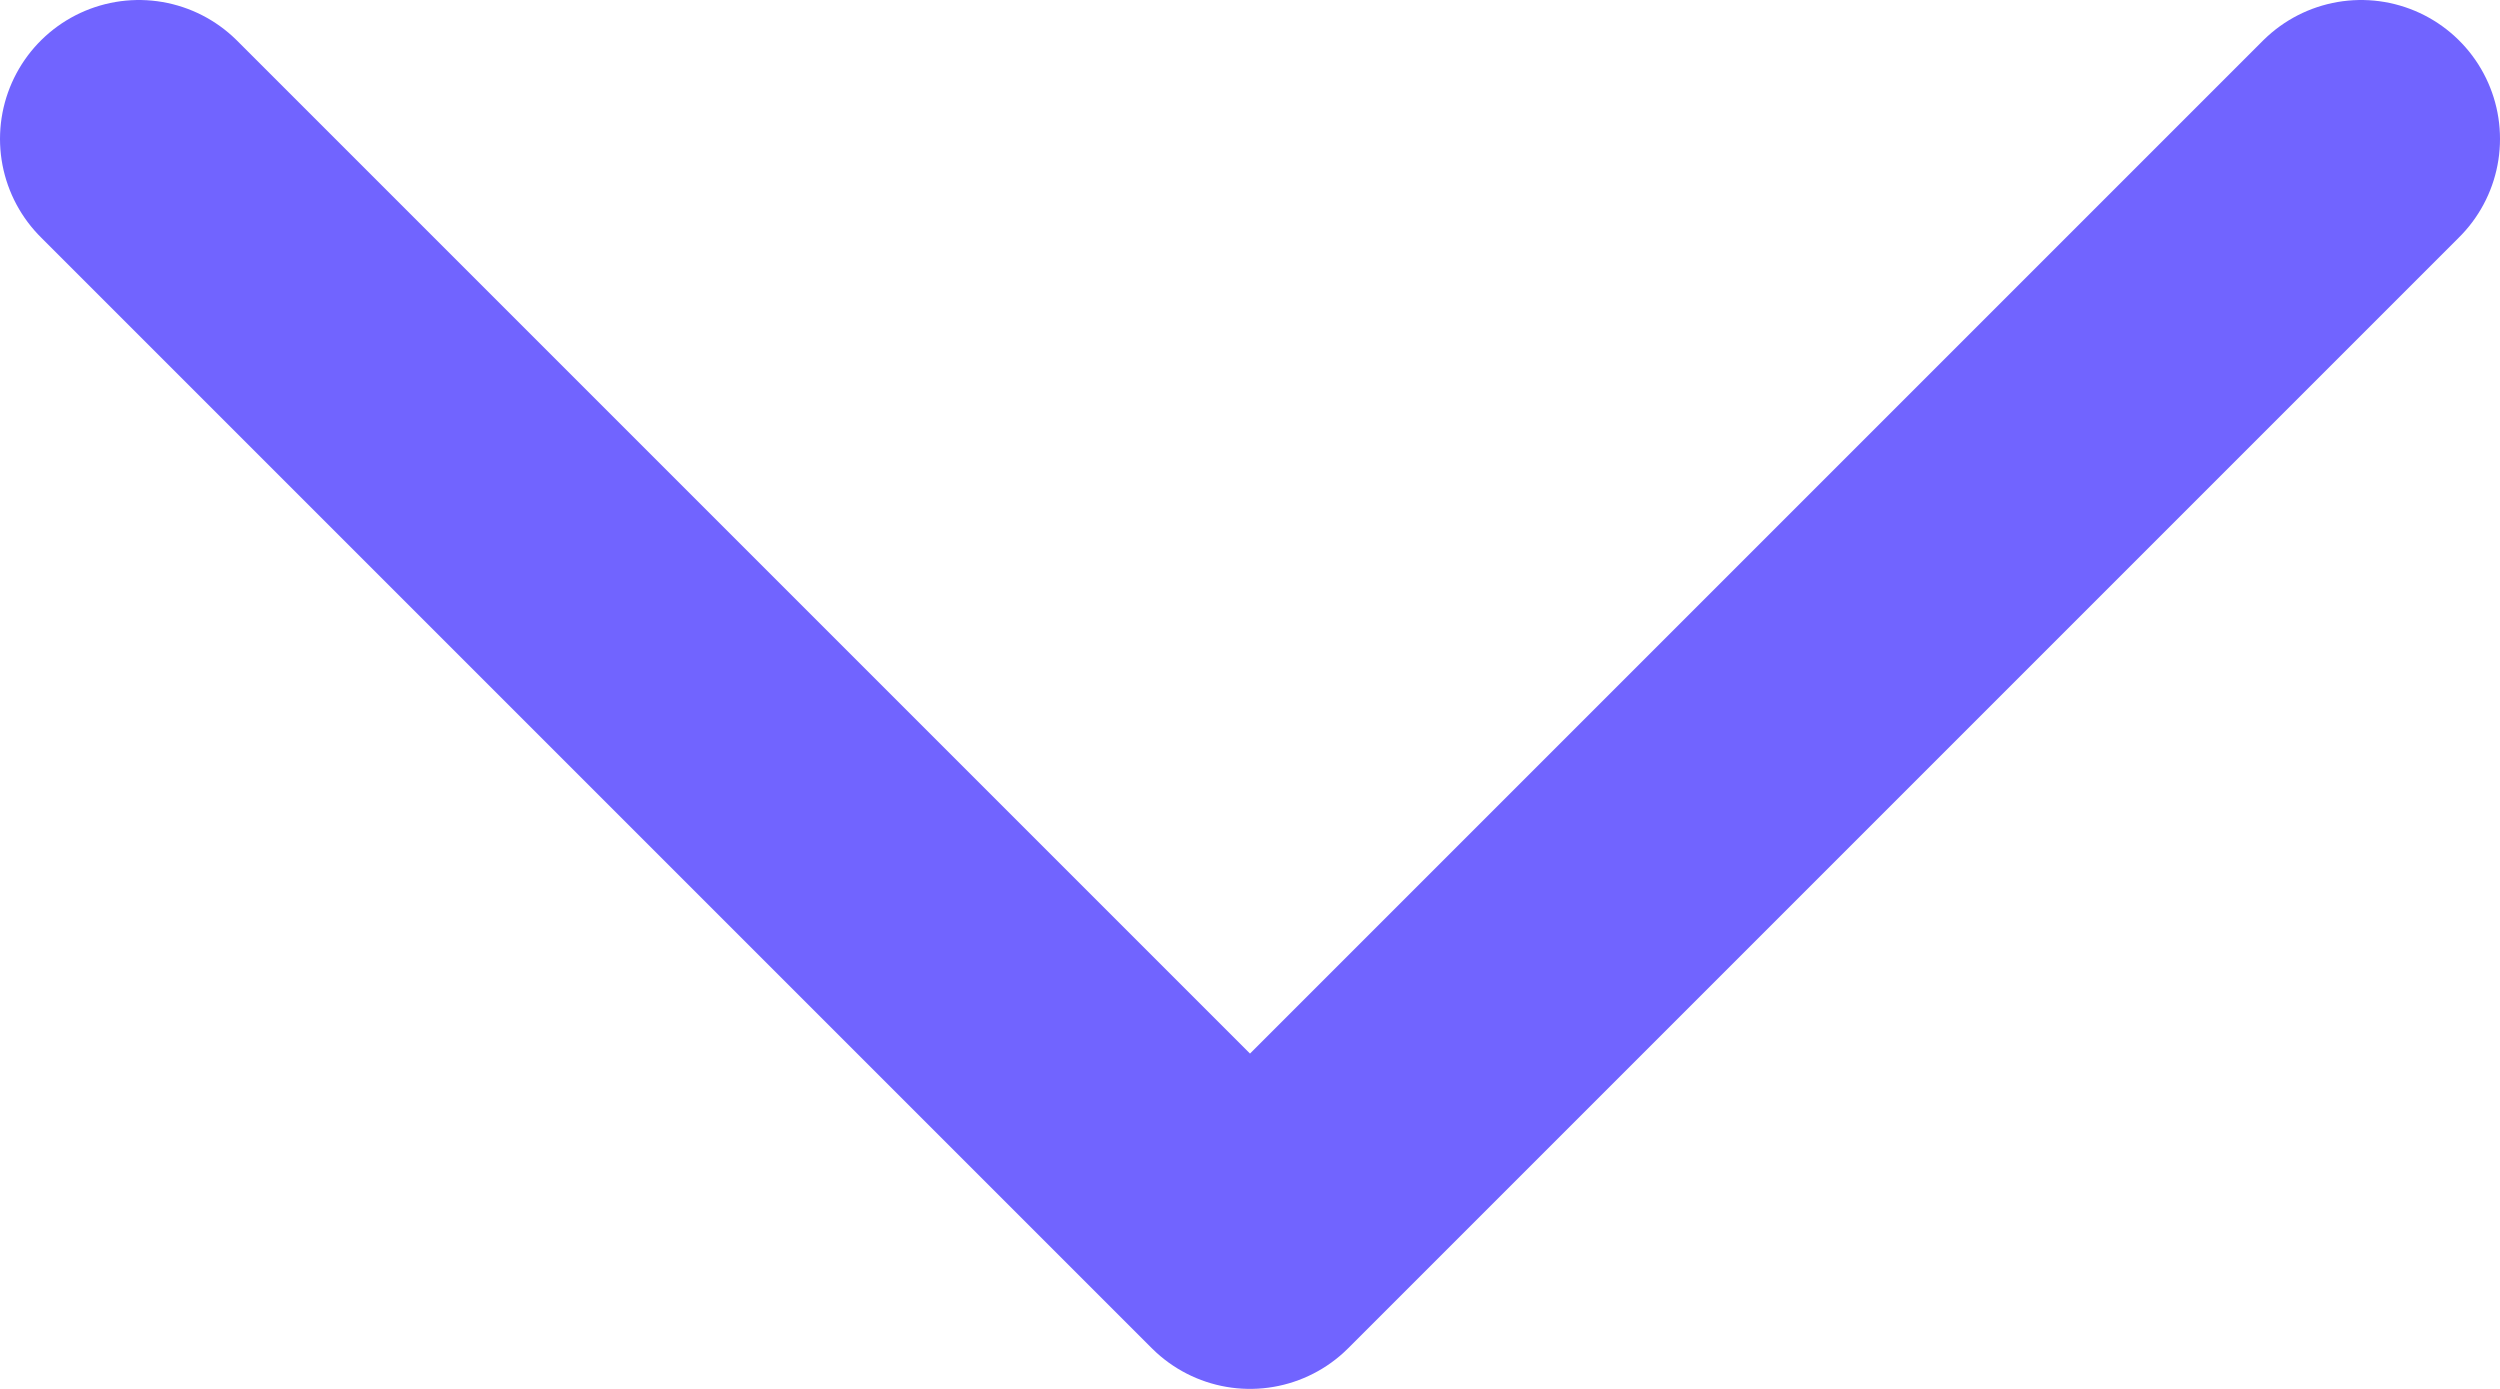<svg width="18" height="10" viewBox="0 0 18 10" fill="none" xmlns="http://www.w3.org/2000/svg">
<path d="M17 1L9 9L1 1" stroke="#7164ff" stroke-width="2" stroke-linecap="round" stroke-linejoin="round"/>
</svg>
